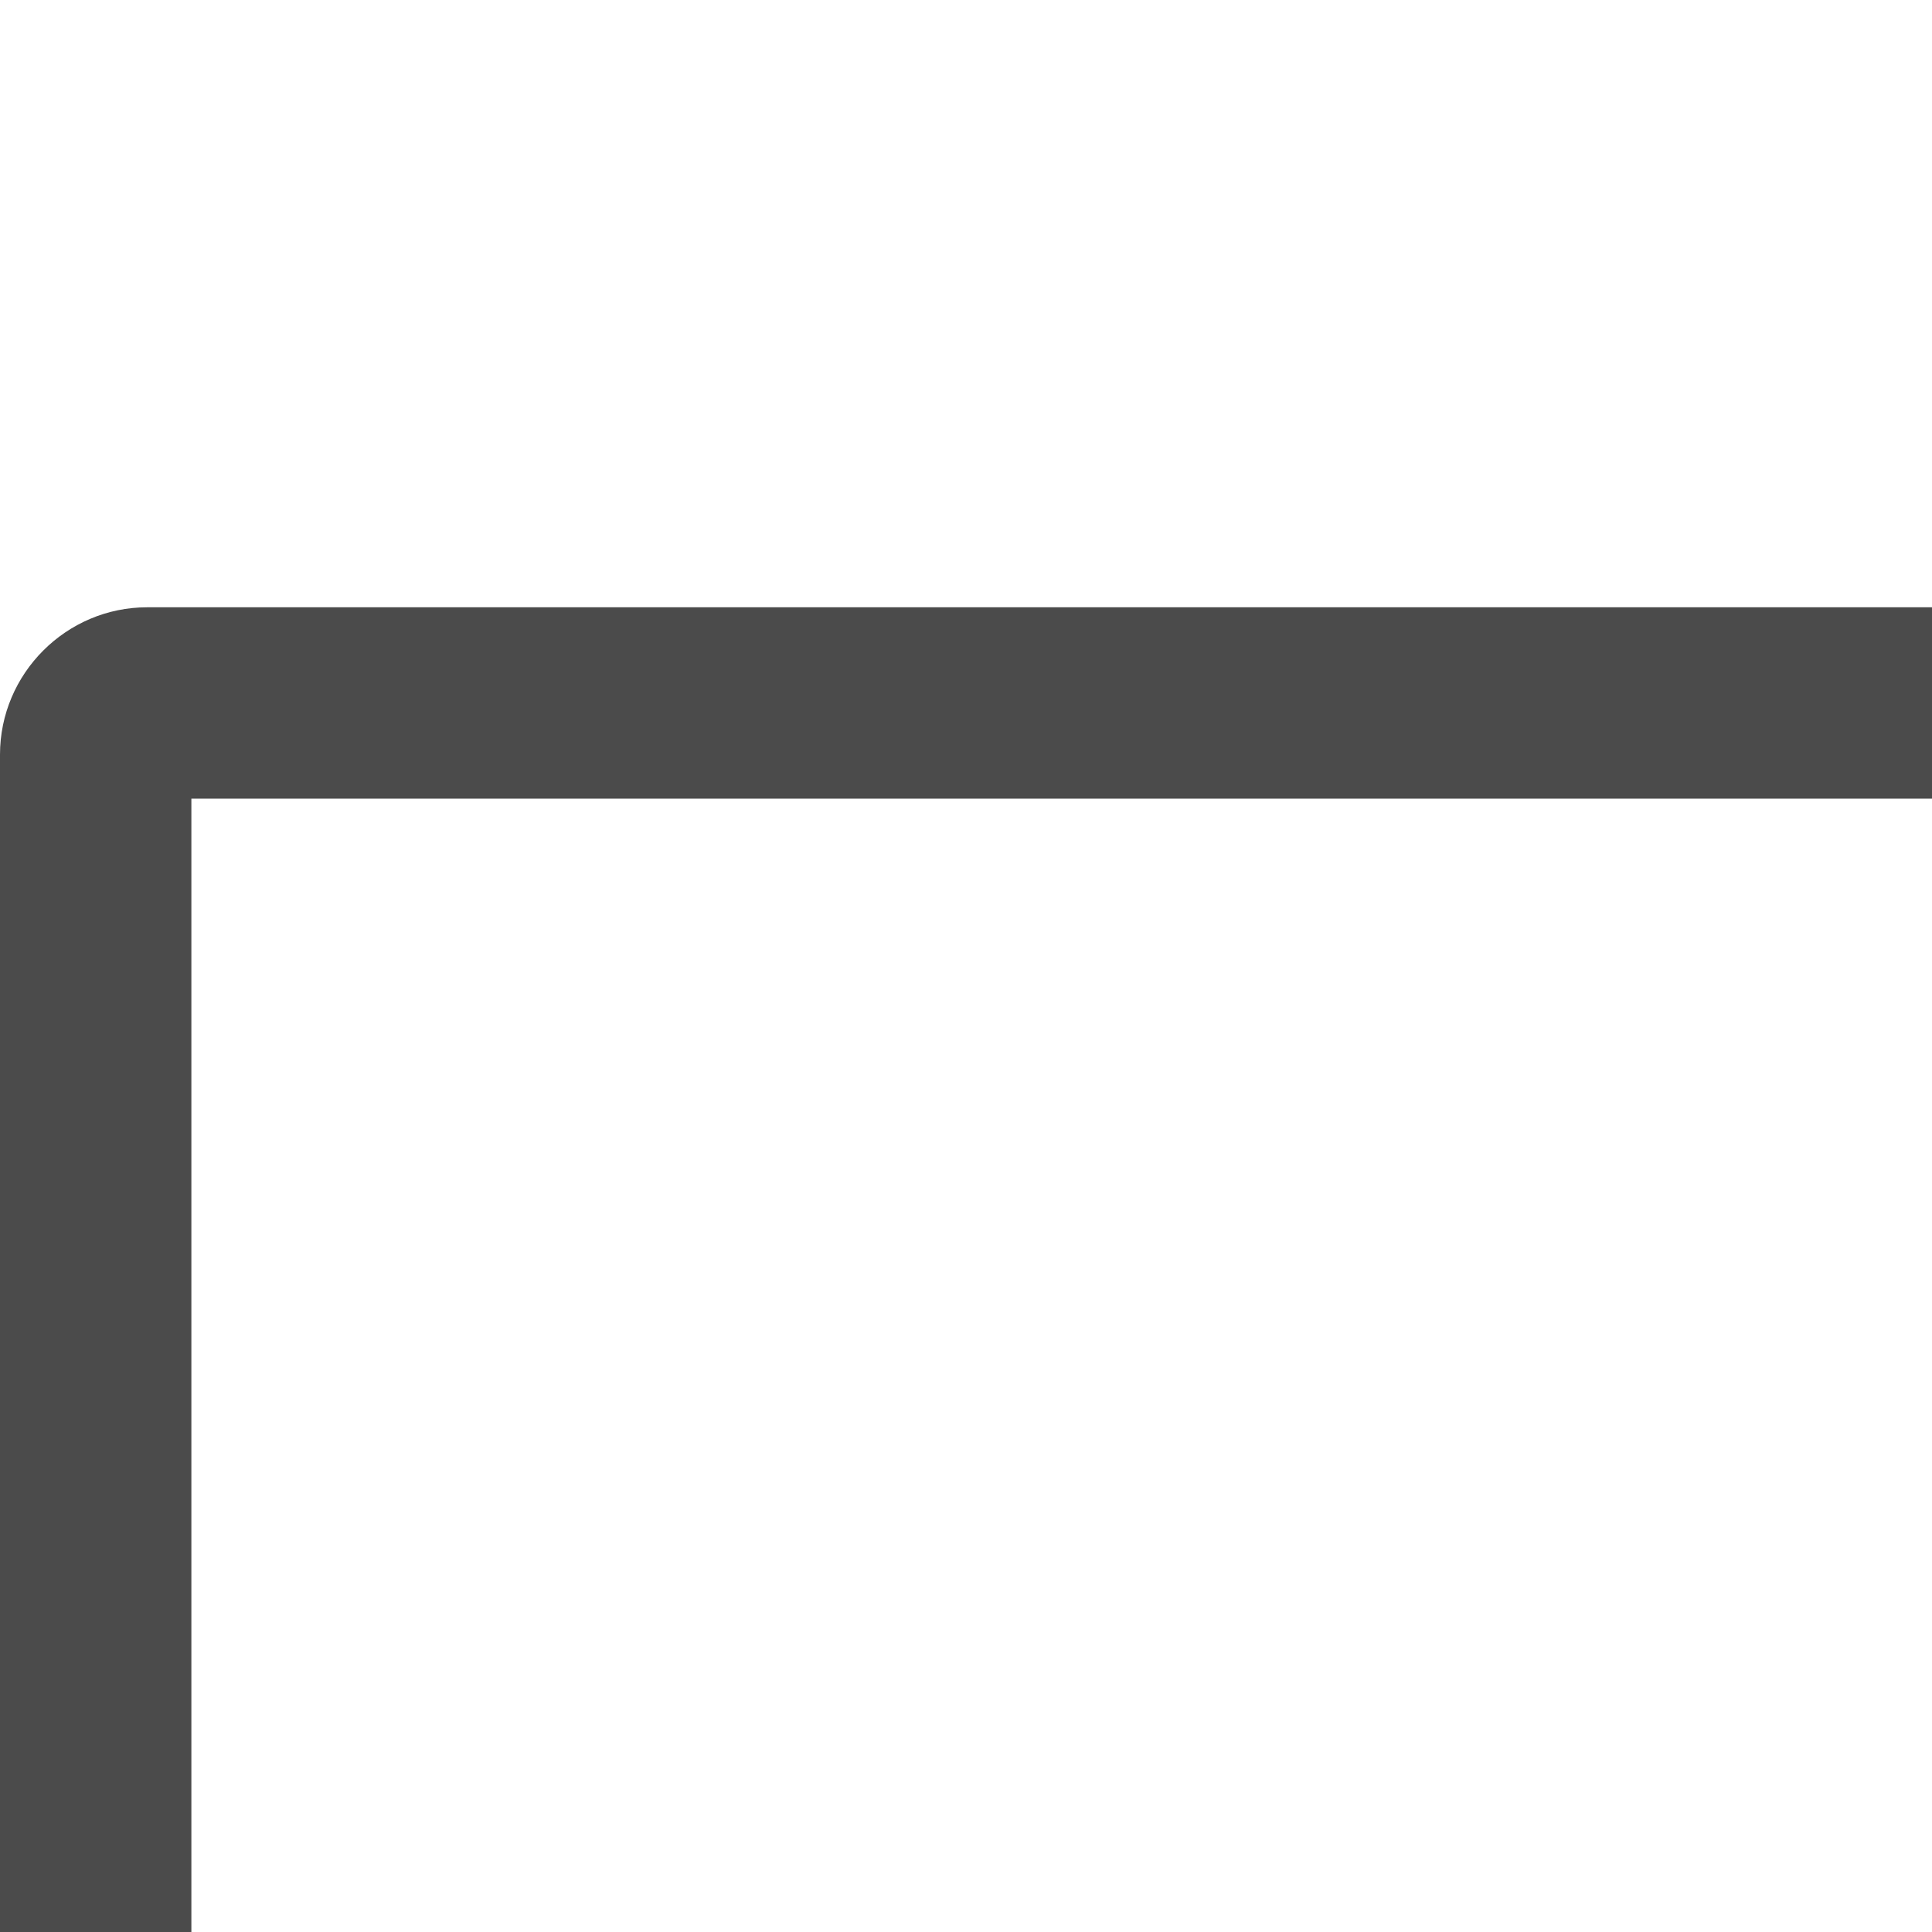 <svg xmlns="http://www.w3.org/2000/svg" width="512" height="512" style="width:256px;height:256px"><path d="M331.188 80.469H19.5C8.781 80.469 0 89.25 0 99.984v255.641c0 10.719 8.781 19.5 19.5 19.5h90.438v37.719H84.516v18.688h181.672v-18.688H240.75v-37.719h90.438c10.719 0 19.5-8.781 19.5-19.5V99.984c0-10.734-8.782-19.515-19.5-19.515zm-5.875 261.5H25.359V105.828h299.953v236.141zm166.781-261.5H391.469c-10.984 0-19.906 8.906-19.906 19.906v311.25c0 11 8.922 19.906 19.906 19.906h100.625c11 0 19.906-8.906 19.906-19.906v-311.25c0-11-8.906-19.906-19.906-19.906zm-50.313 263.297c-12.594 0-22.813-10.219-22.813-22.813 0-12.609 10.219-22.828 22.813-22.828s22.828 10.219 22.828 22.828c0 12.594-10.234 22.813-22.828 22.813zm36-142.172h-70.219v-14.047h70.219v14.047zm0-42.141h-70.219v-14.031h70.219v14.031z" fill="#4b4b4b"/></svg>